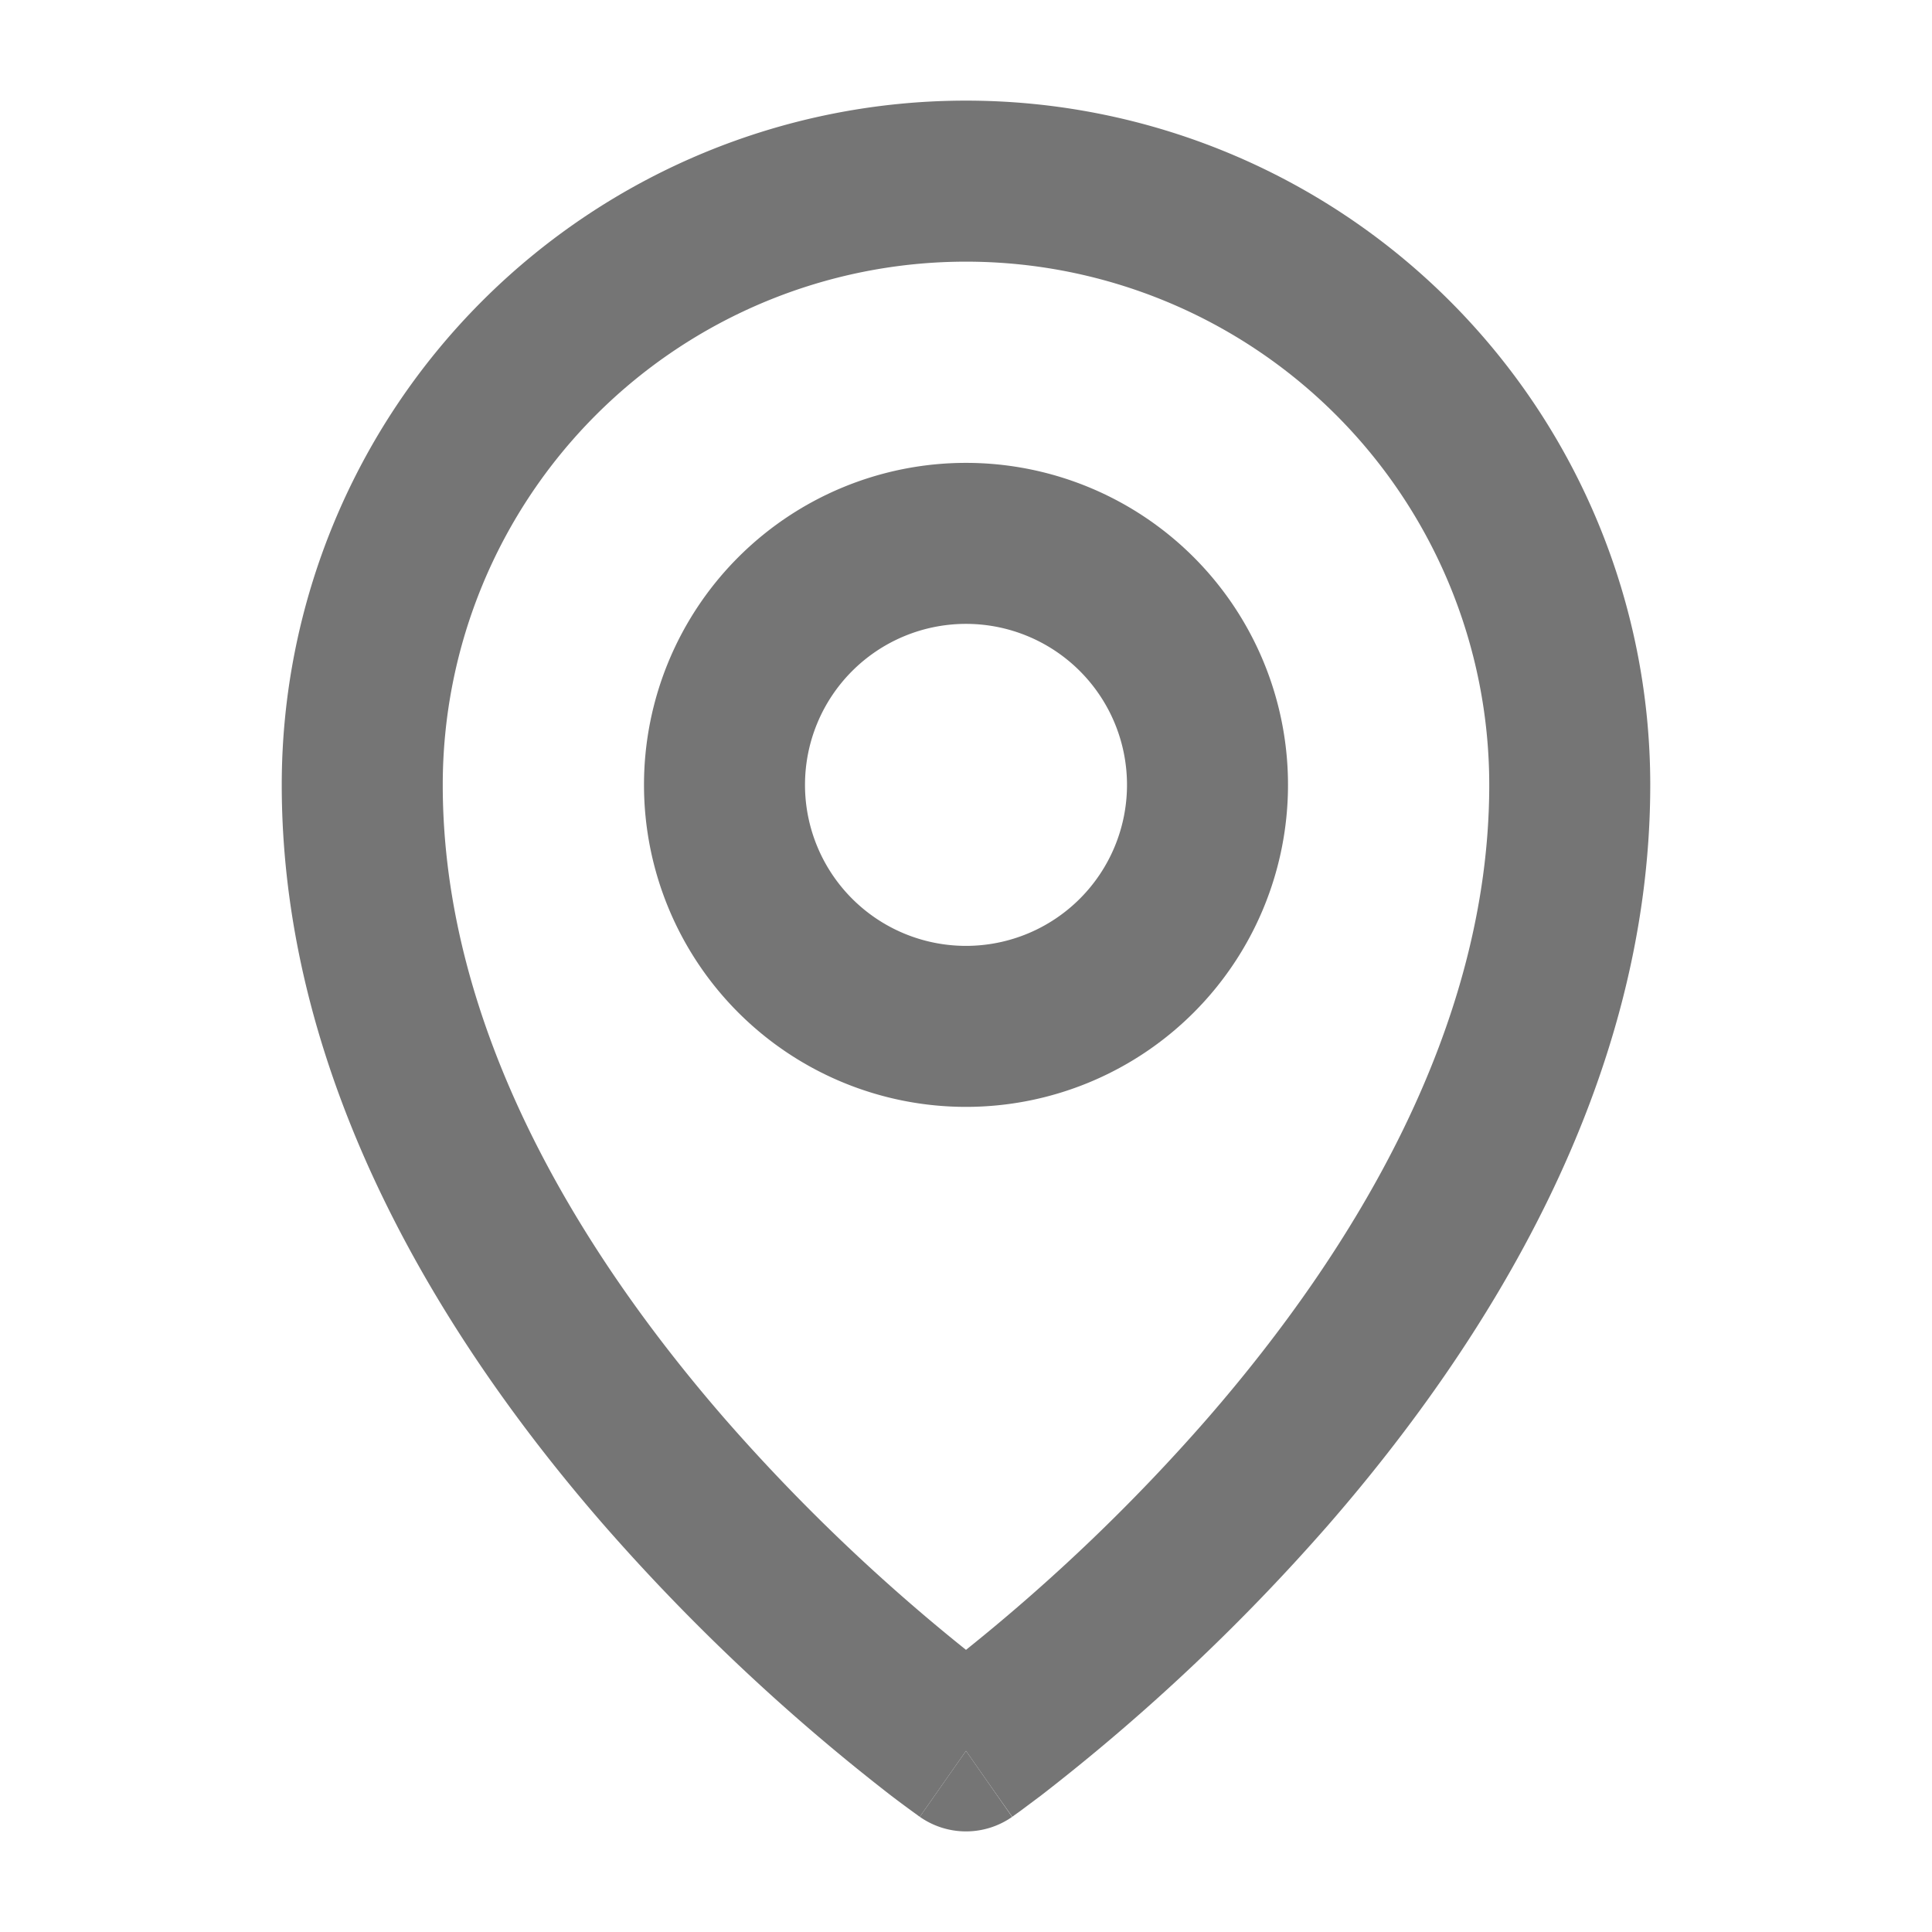 <svg width="100%" height="100%" viewBox="0 0 24 24" fill="#757575" xmlns="http://www.w3.org/2000/svg"><path d="M11.426 22.569L12 21.75l.573.82a1 1 0 01-1.147-.001z" fill="#757575"/><path fill-rule="evenodd" clip-rule="evenodd" d="M12 5.75a4 4 0 100 8 4 4 0 000-8zm-2 4a2 2 0 114 0 2 2 0 01-4 0z" fill="#757575"/><path fill-rule="evenodd" clip-rule="evenodd" d="M11.426 22.569L12 21.75c.573.82.575.818.575.818l.002-.001.006-.004.02-.015.07-.05.257-.192a25.395 25.395 0 003.575-3.368c1.932-2.223 3.995-5.453 3.995-9.188a8.5 8.5 0 10-17 0c0 3.735 2.063 6.965 3.995 9.187a25.4 25.4 0 003.575 3.369 14.361 14.361 0 00.327.242l.02.015.006.004.003.002zM7.404 5.154A6.5 6.5 0 0118.5 9.75c0 3.015-1.687 5.785-3.505 7.875A23.403 23.403 0 0112 20.495a23.4 23.4 0 01-2.995-2.869C7.187 15.534 5.5 12.764 5.5 9.75a6.5 6.5 0 011.904-4.596z" fill="#757575"/></svg>